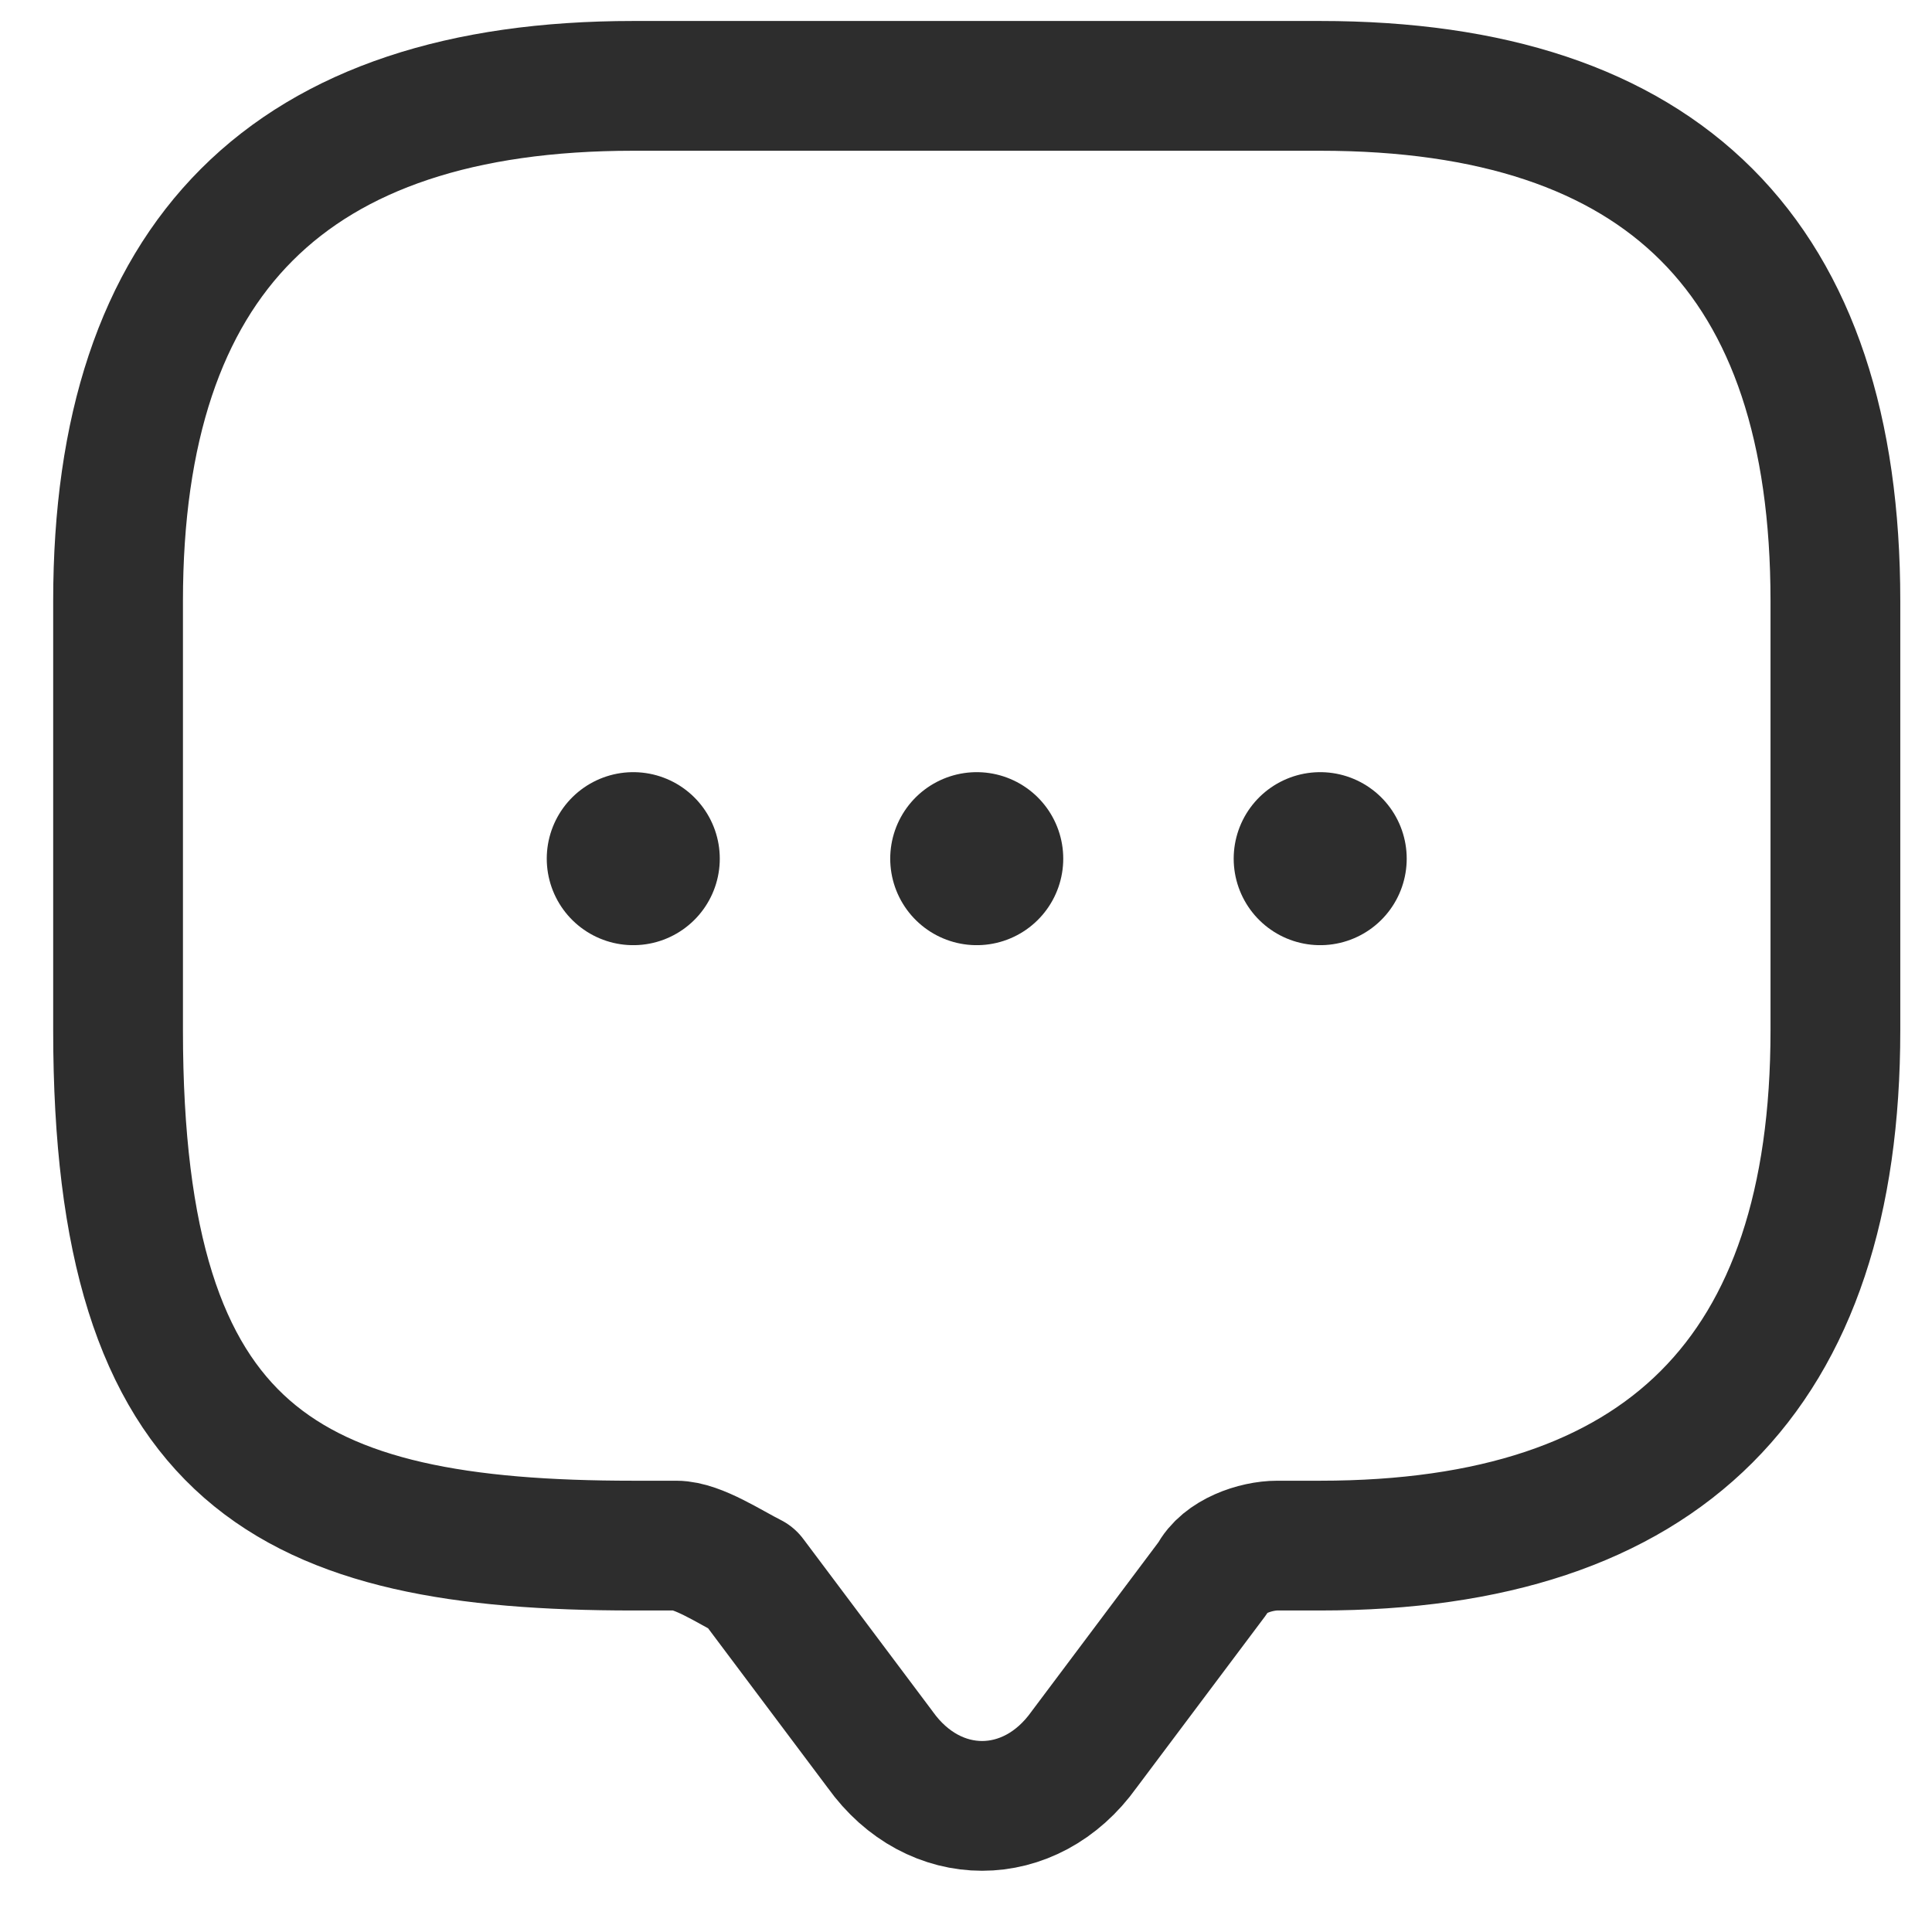 <?xml version="1.0" encoding="utf-8"?>
<!-- Generator: Adobe Illustrator 23.0.5, SVG Export Plug-In . SVG Version: 6.00 Build 0)  -->
<svg version="1.1" id="Layer_1" xmlns="http://www.w3.org/2000/svg" xmlns:xlink="http://www.w3.org/1999/xlink" x="0px" y="0px"
	 viewBox="0 0 18 18" style="enable-background:new 0 0 18 18;" xml:space="preserve">
<style type="text/css">
	.st0{fill:none;stroke:#2D2D2D;stroke-width:1.209;stroke-linecap:round;stroke-linejoin:round;stroke-miterlimit:10;}
	.st1{fill:none;stroke:#2D2D2D;stroke-width:1.612;stroke-linecap:round;stroke-linejoin:round;}
</style>
<path class="st0" d="M6.3,14.4H5.9c-3.2,0-4.8-0.8-4.8-4.8v-4c0-3.2,1.6-4.8,4.8-4.8h6.4c3.2,0,4.8,1.6,4.8,4.8v4
	c0,3.2-1.6,4.8-4.8,4.8h-0.4c-0.2,0-0.5,0.1-0.6,0.3l-1.2,1.6c-0.5,0.7-1.4,0.7-1.9,0l-1.2-1.6C6.8,14.6,6.5,14.4,6.3,14.4z"/>
<path class="st1" d="M12.3,8L12.3,8"/>
<path class="st1" d="M9.1,8L9.1,8"/>
<path class="st1" d="M5.9,8L5.9,8"/>
</svg>
